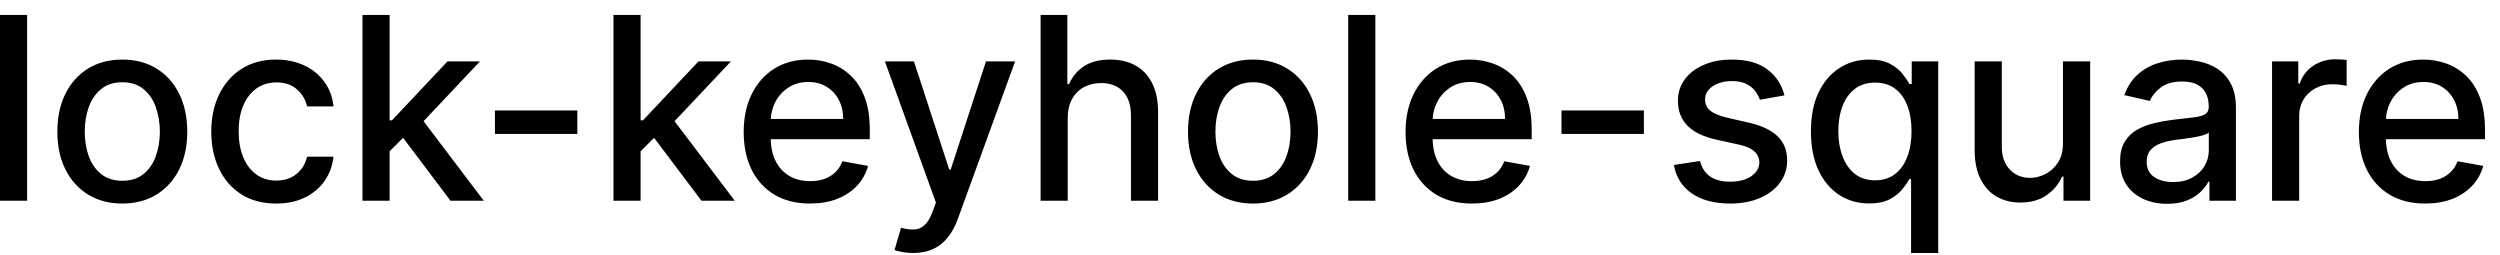 <svg width="137" height="14" viewBox="0 0 137 14" fill="none" xmlns="http://www.w3.org/2000/svg">
<path d="M1.486 0.818V11H-0.001V0.818H1.486ZM6.702 11.154C5.986 11.154 5.362 10.99 4.828 10.662C4.294 10.334 3.88 9.875 3.585 9.285C3.29 8.695 3.143 8.005 3.143 7.217C3.143 6.424 3.29 5.732 3.585 5.138C3.88 4.545 4.294 4.085 4.828 3.756C5.362 3.428 5.986 3.264 6.702 3.264C7.418 3.264 8.043 3.428 8.577 3.756C9.11 4.085 9.524 4.545 9.819 5.138C10.114 5.732 10.262 6.424 10.262 7.217C10.262 8.005 10.114 8.695 9.819 9.285C9.524 9.875 9.11 10.334 8.577 10.662C8.043 10.99 7.418 11.154 6.702 11.154ZM6.707 9.906C7.171 9.906 7.556 9.784 7.861 9.538C8.166 9.293 8.391 8.967 8.537 8.559C8.686 8.151 8.76 7.702 8.76 7.212C8.76 6.724 8.686 6.277 8.537 5.869C8.391 5.458 8.166 5.129 7.861 4.88C7.556 4.631 7.171 4.507 6.707 4.507C6.24 4.507 5.852 4.631 5.544 4.88C5.239 5.129 5.012 5.458 4.863 5.869C4.717 6.277 4.644 6.724 4.644 7.212C4.644 7.702 4.717 8.151 4.863 8.559C5.012 8.967 5.239 9.293 5.544 9.538C5.852 9.784 6.24 9.906 6.707 9.906ZM15.138 11.154C14.399 11.154 13.762 10.987 13.229 10.652C12.698 10.314 12.291 9.848 12.006 9.255C11.721 8.662 11.578 7.982 11.578 7.217C11.578 6.441 11.724 5.757 12.016 5.163C12.307 4.567 12.718 4.101 13.249 3.766C13.779 3.432 14.404 3.264 15.123 3.264C15.703 3.264 16.22 3.372 16.674 3.587C17.128 3.799 17.494 4.098 17.773 4.482C18.055 4.867 18.222 5.316 18.275 5.83H16.828C16.749 5.472 16.566 5.163 16.281 4.905C15.999 4.646 15.622 4.517 15.148 4.517C14.733 4.517 14.37 4.626 14.059 4.845C13.751 5.061 13.51 5.369 13.338 5.77C13.166 6.168 13.079 6.638 13.079 7.182C13.079 7.739 13.164 8.219 13.333 8.624C13.502 9.028 13.741 9.341 14.049 9.563C14.361 9.785 14.727 9.896 15.148 9.896C15.43 9.896 15.685 9.845 15.913 9.742C16.145 9.636 16.339 9.485 16.495 9.29C16.654 9.094 16.765 8.859 16.828 8.584H18.275C18.222 9.078 18.061 9.518 17.793 9.906C17.524 10.294 17.165 10.599 16.714 10.821C16.266 11.043 15.741 11.154 15.138 11.154ZM21.232 8.41L21.222 6.595H21.48L24.523 3.364H26.303L22.833 7.043H22.599L21.232 8.41ZM19.864 11V0.818H21.351V11H19.864ZM24.687 11L21.953 7.371L22.977 6.332L26.512 11H24.687ZM31.637 6.053V7.341H27.123V6.053H31.637ZM34.986 8.41L34.976 6.595H35.234L38.277 3.364H40.057L36.587 7.043H36.353L34.986 8.41ZM33.618 11V0.818H35.105V11H33.618ZM38.441 11L35.706 7.371L36.731 6.332L40.265 11H38.441ZM44.388 11.154C43.636 11.154 42.988 10.993 42.444 10.672C41.904 10.347 41.486 9.891 41.191 9.305C40.9 8.715 40.754 8.024 40.754 7.232C40.754 6.449 40.9 5.76 41.191 5.163C41.486 4.567 41.897 4.101 42.424 3.766C42.955 3.432 43.575 3.264 44.284 3.264C44.715 3.264 45.132 3.335 45.537 3.478C45.941 3.62 46.304 3.844 46.625 4.149C46.947 4.454 47.2 4.85 47.386 5.337C47.572 5.821 47.664 6.41 47.664 7.102V7.629H41.594V6.516H46.208C46.208 6.125 46.128 5.778 45.969 5.477C45.81 5.172 45.586 4.931 45.298 4.756C45.013 4.58 44.678 4.492 44.294 4.492C43.876 4.492 43.511 4.595 43.2 4.8C42.892 5.003 42.653 5.268 42.484 5.596C42.318 5.921 42.235 6.274 42.235 6.655V7.525C42.235 8.035 42.325 8.469 42.504 8.827C42.686 9.185 42.94 9.459 43.265 9.648C43.589 9.833 43.969 9.926 44.403 9.926C44.685 9.926 44.942 9.886 45.174 9.807C45.406 9.724 45.606 9.601 45.775 9.439C45.944 9.277 46.074 9.076 46.163 8.837L47.57 9.091C47.457 9.505 47.255 9.868 46.963 10.18C46.675 10.488 46.312 10.728 45.875 10.901C45.441 11.07 44.945 11.154 44.388 11.154ZM50.035 13.864C49.813 13.864 49.61 13.845 49.428 13.809C49.246 13.776 49.11 13.739 49.02 13.7L49.378 12.482C49.65 12.555 49.892 12.586 50.104 12.576C50.316 12.566 50.504 12.486 50.666 12.337C50.832 12.188 50.978 11.945 51.103 11.607L51.288 11.099L48.493 3.364H50.084L52.018 9.29H52.098L54.032 3.364H55.628L52.481 12.019C52.335 12.417 52.149 12.753 51.924 13.028C51.698 13.307 51.43 13.516 51.118 13.655C50.807 13.794 50.446 13.864 50.035 13.864ZM58.511 6.466V11H57.025V0.818H58.491V4.607H58.586C58.765 4.196 59.038 3.869 59.406 3.627C59.774 3.385 60.255 3.264 60.848 3.264C61.371 3.264 61.829 3.372 62.22 3.587C62.614 3.803 62.919 4.124 63.135 4.552C63.353 4.976 63.463 5.506 63.463 6.143V11H61.976V6.322C61.976 5.762 61.832 5.327 61.544 5.019C61.255 4.708 60.855 4.552 60.341 4.552C59.989 4.552 59.675 4.626 59.396 4.776C59.121 4.925 58.904 5.143 58.745 5.432C58.589 5.717 58.511 6.062 58.511 6.466ZM68.663 11.154C67.947 11.154 67.323 10.99 66.789 10.662C66.255 10.334 65.841 9.875 65.546 9.285C65.251 8.695 65.103 8.005 65.103 7.217C65.103 6.424 65.251 5.732 65.546 5.138C65.841 4.545 66.255 4.085 66.789 3.756C67.323 3.428 67.947 3.264 68.663 3.264C69.379 3.264 70.004 3.428 70.537 3.756C71.071 4.085 71.485 4.545 71.78 5.138C72.075 5.732 72.223 6.424 72.223 7.217C72.223 8.005 72.075 8.695 71.78 9.285C71.485 9.875 71.071 10.334 70.537 10.662C70.004 10.99 69.379 11.154 68.663 11.154ZM68.668 9.906C69.132 9.906 69.517 9.784 69.822 9.538C70.126 9.293 70.352 8.967 70.498 8.559C70.647 8.151 70.721 7.702 70.721 7.212C70.721 6.724 70.647 6.277 70.498 5.869C70.352 5.458 70.126 5.129 69.822 4.88C69.517 4.631 69.132 4.507 68.668 4.507C68.201 4.507 67.813 4.631 67.505 4.88C67.2 5.129 66.973 5.458 66.824 5.869C66.678 6.277 66.605 6.724 66.605 7.212C66.605 7.702 66.678 8.151 66.824 8.559C66.973 8.967 67.2 9.293 67.505 9.538C67.813 9.784 68.201 9.906 68.668 9.906ZM75.369 0.818V11H73.882V0.818H75.369ZM80.66 11.154C79.907 11.154 79.259 10.993 78.716 10.672C78.175 10.347 77.758 9.891 77.463 9.305C77.171 8.715 77.025 8.024 77.025 7.232C77.025 6.449 77.171 5.76 77.463 5.163C77.758 4.567 78.169 4.101 78.696 3.766C79.226 3.432 79.846 3.264 80.555 3.264C80.986 3.264 81.404 3.335 81.808 3.478C82.212 3.62 82.575 3.844 82.897 4.149C83.218 4.454 83.472 4.85 83.657 5.337C83.843 5.821 83.936 6.41 83.936 7.102V7.629H77.866V6.516H82.479C82.479 6.125 82.4 5.778 82.241 5.477C82.082 5.172 81.858 4.931 81.569 4.756C81.284 4.58 80.95 4.492 80.565 4.492C80.147 4.492 79.783 4.595 79.471 4.8C79.163 5.003 78.924 5.268 78.755 5.596C78.59 5.921 78.507 6.274 78.507 6.655V7.525C78.507 8.035 78.596 8.469 78.775 8.827C78.958 9.185 79.211 9.459 79.536 9.648C79.861 9.833 80.24 9.926 80.674 9.926C80.956 9.926 81.213 9.886 81.445 9.807C81.677 9.724 81.878 9.601 82.047 9.439C82.216 9.277 82.345 9.076 82.434 8.837L83.841 9.091C83.729 9.505 83.527 9.868 83.235 10.18C82.947 10.488 82.584 10.728 82.146 10.901C81.712 11.07 81.216 11.154 80.66 11.154ZM90.085 6.053V7.341H85.57V6.053H90.085ZM97.788 5.228L96.441 5.467C96.384 5.294 96.295 5.13 96.172 4.974C96.053 4.819 95.891 4.691 95.685 4.592C95.48 4.492 95.223 4.442 94.914 4.442C94.493 4.442 94.142 4.537 93.86 4.726C93.579 4.911 93.438 5.152 93.438 5.447C93.438 5.702 93.532 5.907 93.721 6.063C93.91 6.219 94.215 6.347 94.636 6.446L95.849 6.724C96.552 6.887 97.075 7.137 97.42 7.475C97.765 7.813 97.937 8.252 97.937 8.793C97.937 9.25 97.805 9.658 97.539 10.016C97.278 10.37 96.911 10.649 96.441 10.851C95.973 11.053 95.431 11.154 94.815 11.154C93.96 11.154 93.262 10.972 92.722 10.607C92.182 10.239 91.85 9.717 91.728 9.041L93.164 8.822C93.254 9.197 93.438 9.48 93.716 9.673C93.995 9.862 94.358 9.956 94.805 9.956C95.292 9.956 95.682 9.855 95.973 9.653C96.265 9.447 96.411 9.197 96.411 8.902C96.411 8.663 96.321 8.463 96.142 8.3C95.967 8.138 95.697 8.015 95.332 7.933L94.039 7.649C93.327 7.487 92.8 7.228 92.459 6.874C92.12 6.519 91.951 6.07 91.951 5.526C91.951 5.076 92.077 4.681 92.329 4.343C92.581 4.005 92.929 3.741 93.373 3.553C93.817 3.36 94.326 3.264 94.9 3.264C95.725 3.264 96.374 3.443 96.848 3.801C97.322 4.156 97.635 4.631 97.788 5.228ZM104.727 13.864V9.812H104.638C104.548 9.974 104.419 10.16 104.25 10.369C104.084 10.577 103.855 10.76 103.564 10.915C103.272 11.071 102.894 11.149 102.43 11.149C101.814 11.149 101.264 10.992 100.78 10.677C100.299 10.359 99.921 9.906 99.646 9.32C99.374 8.73 99.239 8.022 99.239 7.197C99.239 6.371 99.376 5.665 99.651 5.079C99.93 4.492 100.311 4.043 100.795 3.732C101.278 3.42 101.827 3.264 102.44 3.264C102.914 3.264 103.295 3.344 103.584 3.503C103.875 3.659 104.101 3.841 104.26 4.05C104.422 4.259 104.548 4.442 104.638 4.602H104.762V3.364H106.214V13.864H104.727ZM102.758 9.881C103.186 9.881 103.547 9.769 103.842 9.543C104.14 9.315 104.366 8.998 104.518 8.594C104.674 8.189 104.752 7.719 104.752 7.182C104.752 6.652 104.676 6.188 104.523 5.79C104.371 5.392 104.147 5.082 103.852 4.86C103.557 4.638 103.193 4.527 102.758 4.527C102.311 4.527 101.938 4.643 101.64 4.875C101.341 5.107 101.116 5.424 100.964 5.825C100.814 6.226 100.74 6.678 100.74 7.182C100.74 7.692 100.816 8.151 100.969 8.559C101.121 8.967 101.346 9.29 101.645 9.528C101.946 9.764 102.318 9.881 102.758 9.881ZM113.05 7.833V3.364H114.541V11H113.079V9.678H113C112.824 10.085 112.542 10.425 112.155 10.697C111.77 10.965 111.291 11.099 110.718 11.099C110.227 11.099 109.793 10.992 109.415 10.776C109.041 10.557 108.746 10.234 108.53 9.807C108.318 9.379 108.212 8.851 108.212 8.221V3.364H109.699V8.042C109.699 8.562 109.843 8.977 110.131 9.285C110.42 9.593 110.794 9.747 111.255 9.747C111.533 9.747 111.81 9.678 112.085 9.538C112.363 9.399 112.594 9.189 112.776 8.907C112.962 8.625 113.053 8.267 113.05 7.833ZM118.761 11.169C118.277 11.169 117.839 11.079 117.448 10.901C117.057 10.718 116.747 10.455 116.518 10.11C116.293 9.765 116.18 9.343 116.18 8.842C116.18 8.411 116.263 8.057 116.429 7.778C116.595 7.5 116.818 7.28 117.1 7.117C117.382 6.955 117.697 6.832 118.045 6.749C118.393 6.666 118.747 6.603 119.109 6.56C119.566 6.507 119.937 6.464 120.222 6.431C120.507 6.395 120.714 6.337 120.844 6.257C120.973 6.178 121.038 6.048 121.038 5.869V5.835C121.038 5.4 120.915 5.064 120.67 4.825C120.428 4.587 120.067 4.467 119.586 4.467C119.085 4.467 118.691 4.578 118.403 4.8C118.118 5.019 117.92 5.263 117.811 5.531L116.414 5.213C116.58 4.749 116.822 4.375 117.14 4.089C117.461 3.801 117.831 3.592 118.249 3.463C118.666 3.33 119.105 3.264 119.566 3.264C119.871 3.264 120.194 3.301 120.536 3.374C120.88 3.443 121.202 3.572 121.5 3.761C121.802 3.95 122.049 4.22 122.241 4.572C122.433 4.92 122.529 5.372 122.529 5.929V11H121.077V9.956H121.018C120.922 10.148 120.777 10.337 120.585 10.523C120.393 10.708 120.146 10.863 119.844 10.985C119.543 11.108 119.182 11.169 118.761 11.169ZM119.084 9.976C119.495 9.976 119.846 9.895 120.138 9.732C120.433 9.57 120.656 9.358 120.809 9.096C120.965 8.831 121.043 8.547 121.043 8.246V7.261C120.99 7.314 120.887 7.364 120.734 7.411C120.585 7.454 120.415 7.492 120.222 7.525C120.03 7.555 119.843 7.583 119.661 7.609C119.478 7.633 119.326 7.652 119.203 7.669C118.915 7.705 118.651 7.767 118.413 7.853C118.177 7.939 117.988 8.063 117.846 8.226C117.707 8.385 117.637 8.597 117.637 8.862C117.637 9.23 117.773 9.509 118.045 9.697C118.317 9.883 118.663 9.976 119.084 9.976ZM124.509 11V3.364H125.946V4.577H126.025C126.165 4.166 126.41 3.843 126.761 3.607C127.116 3.369 127.517 3.249 127.964 3.249C128.057 3.249 128.166 3.253 128.292 3.259C128.422 3.266 128.523 3.274 128.596 3.284V4.706C128.536 4.689 128.43 4.671 128.278 4.651C128.125 4.628 127.973 4.616 127.82 4.616C127.469 4.616 127.156 4.691 126.881 4.84C126.609 4.986 126.393 5.19 126.234 5.452C126.075 5.71 125.996 6.005 125.996 6.337V11H124.509ZM132.9 11.154C132.147 11.154 131.5 10.993 130.956 10.672C130.416 10.347 129.998 9.891 129.703 9.305C129.411 8.715 129.266 8.024 129.266 7.232C129.266 6.449 129.411 5.76 129.703 5.163C129.998 4.567 130.409 4.101 130.936 3.766C131.466 3.432 132.086 3.264 132.795 3.264C133.226 3.264 133.644 3.335 134.048 3.478C134.453 3.62 134.816 3.844 135.137 4.149C135.459 4.454 135.712 4.85 135.898 5.337C136.083 5.821 136.176 6.41 136.176 7.102V7.629H130.106V6.516H134.719C134.719 6.125 134.64 5.778 134.481 5.477C134.322 5.172 134.098 4.931 133.81 4.756C133.525 4.58 133.19 4.492 132.805 4.492C132.388 4.492 132.023 4.595 131.712 4.8C131.403 5.003 131.165 5.268 130.996 5.596C130.83 5.921 130.747 6.274 130.747 6.655V7.525C130.747 8.035 130.837 8.469 131.016 8.827C131.198 9.185 131.451 9.459 131.776 9.648C132.101 9.833 132.481 9.926 132.915 9.926C133.196 9.926 133.453 9.886 133.685 9.807C133.917 9.724 134.118 9.601 134.287 9.439C134.456 9.277 134.585 9.076 134.675 8.837L136.082 9.091C135.969 9.505 135.767 9.868 135.475 10.18C135.187 10.488 134.824 10.728 134.386 10.901C133.952 11.07 133.457 11.154 132.9 11.154Z" fill="black"/>
</svg>
